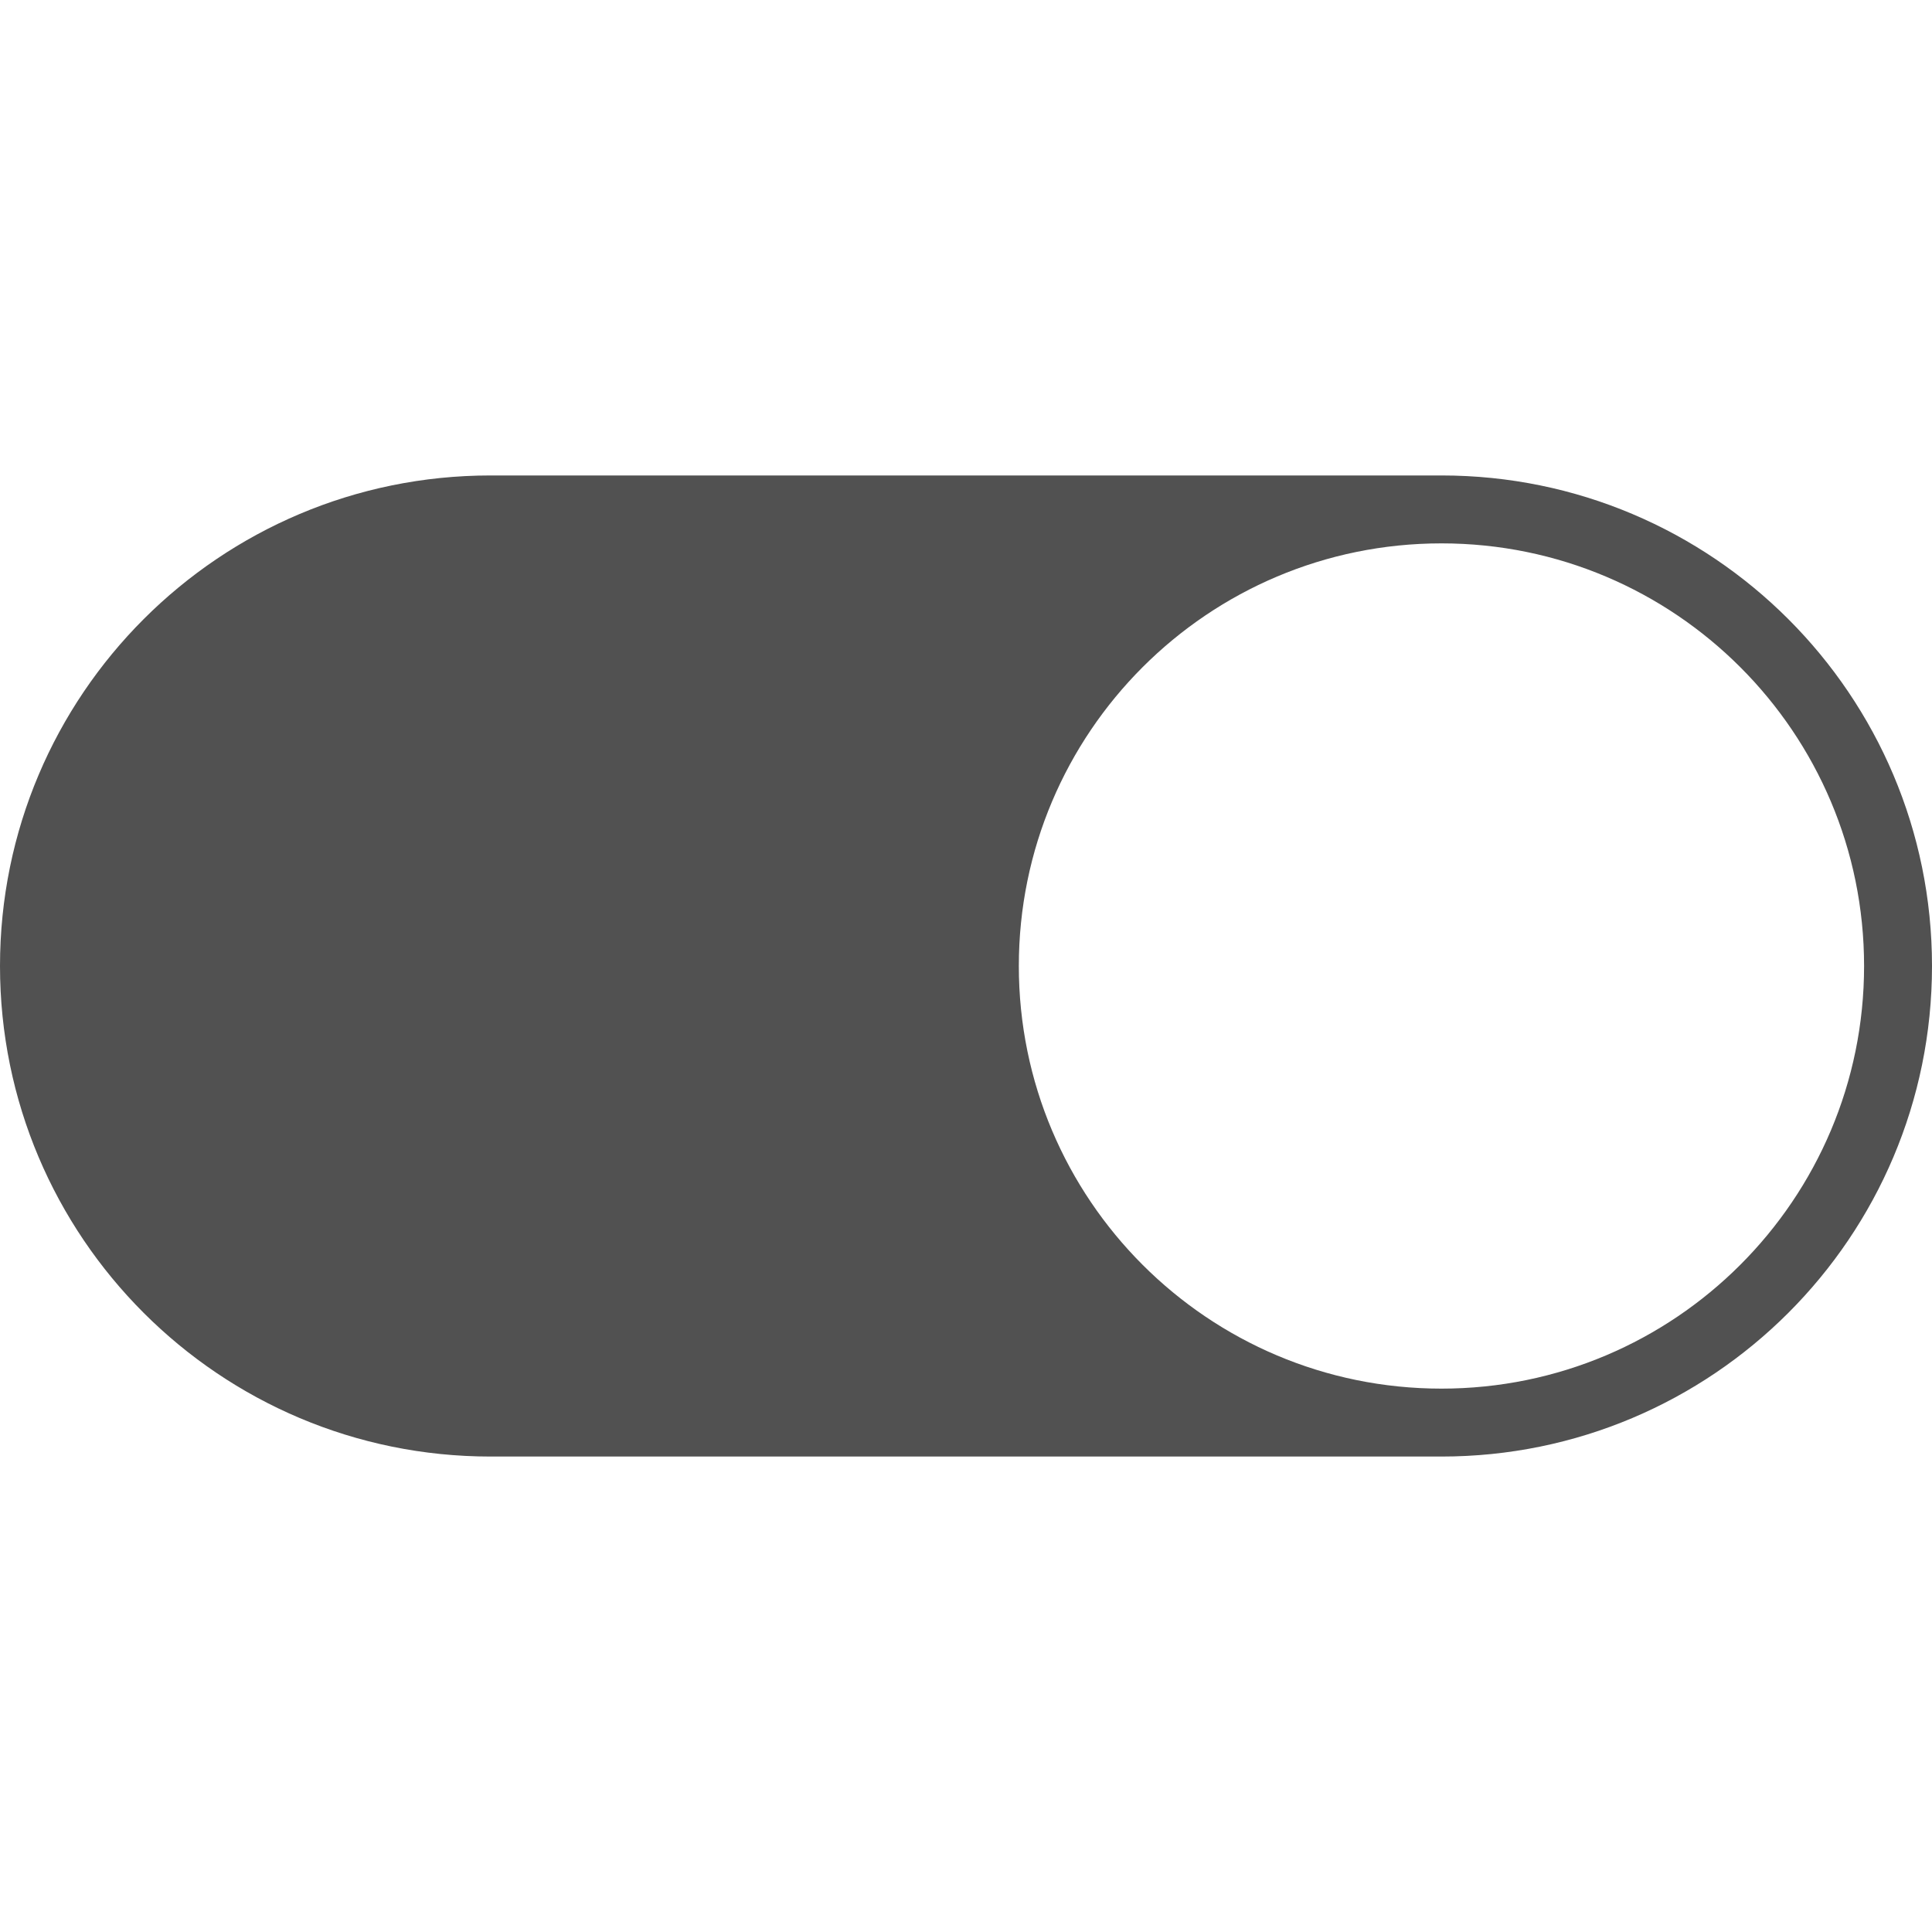 <?xml version="1.0" standalone="no"?><!DOCTYPE svg PUBLIC "-//W3C//DTD SVG 1.1//EN" "http://www.w3.org/Graphics/SVG/1.1/DTD/svg11.dtd"><svg class="icon" width="16px" height="16.00px" viewBox="0 0 1024 1024" version="1.1" xmlns="http://www.w3.org/2000/svg"><path fill="#515151" d="M764 252H260C116.4 252 0 368.4 0 512s116.4 260 260 260h504c143.6 0 260-116.4 260-260S907.6 252 764 252z m0 484c-123.7 0-224-100.3-224-224s100.3-224 224-224 224 100.3 224 224-100.3 224-224 224z" /></svg>